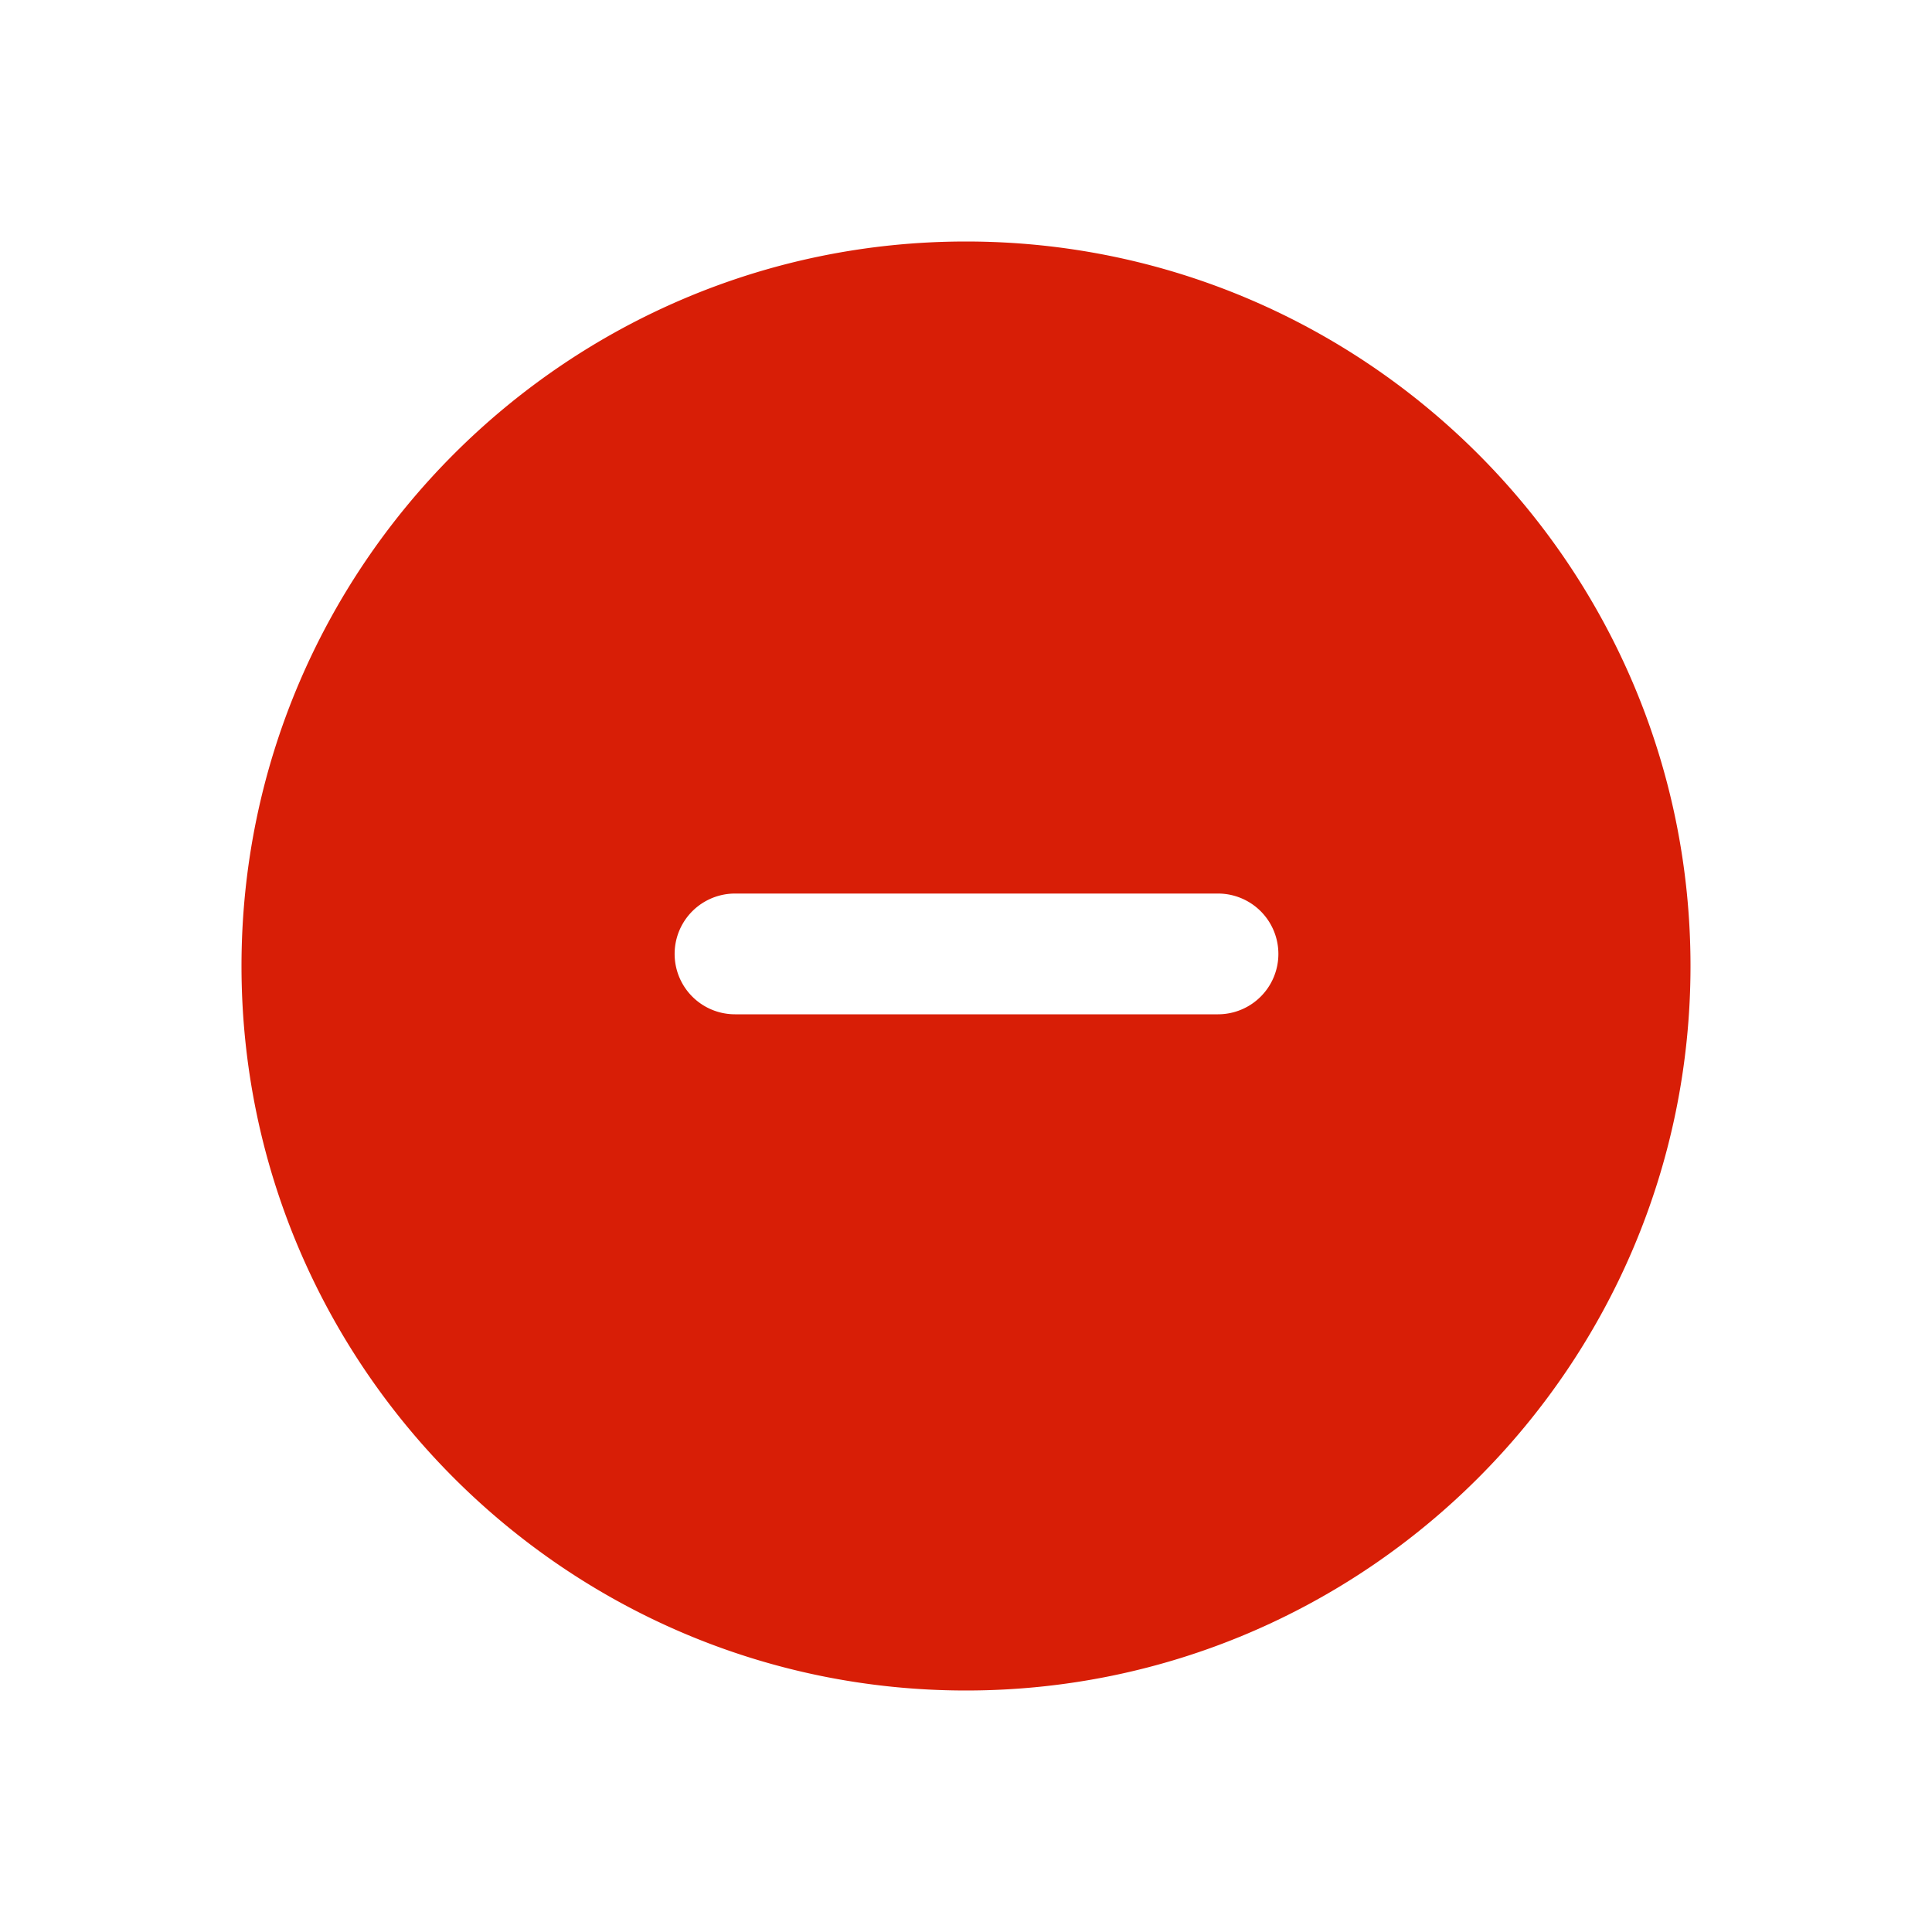 <?xml version="1.0" standalone="no"?><!DOCTYPE svg PUBLIC "-//W3C//DTD SVG 1.1//EN" "http://www.w3.org/Graphics/SVG/1.1/DTD/svg11.dtd"><svg t="1640003224791" class="icon" viewBox="0 0 1024 1024" version="1.1" xmlns="http://www.w3.org/2000/svg" p-id="2546" xmlns:xlink="http://www.w3.org/1999/xlink" width="36" height="36"><defs><style type="text/css"></style></defs><path d="M645.568 537.6h-256a32 32 0 0 1 0-64h256a32 32 0 0 1 0 64M512 128C300.288 128 128 300.288 128 512c0 211.744 172.288 384 384 384 211.744 0 384-172.256 384-384 0-211.712-172.256-384-384-384" p-id="2547" fill="#d81e06"></path></svg>